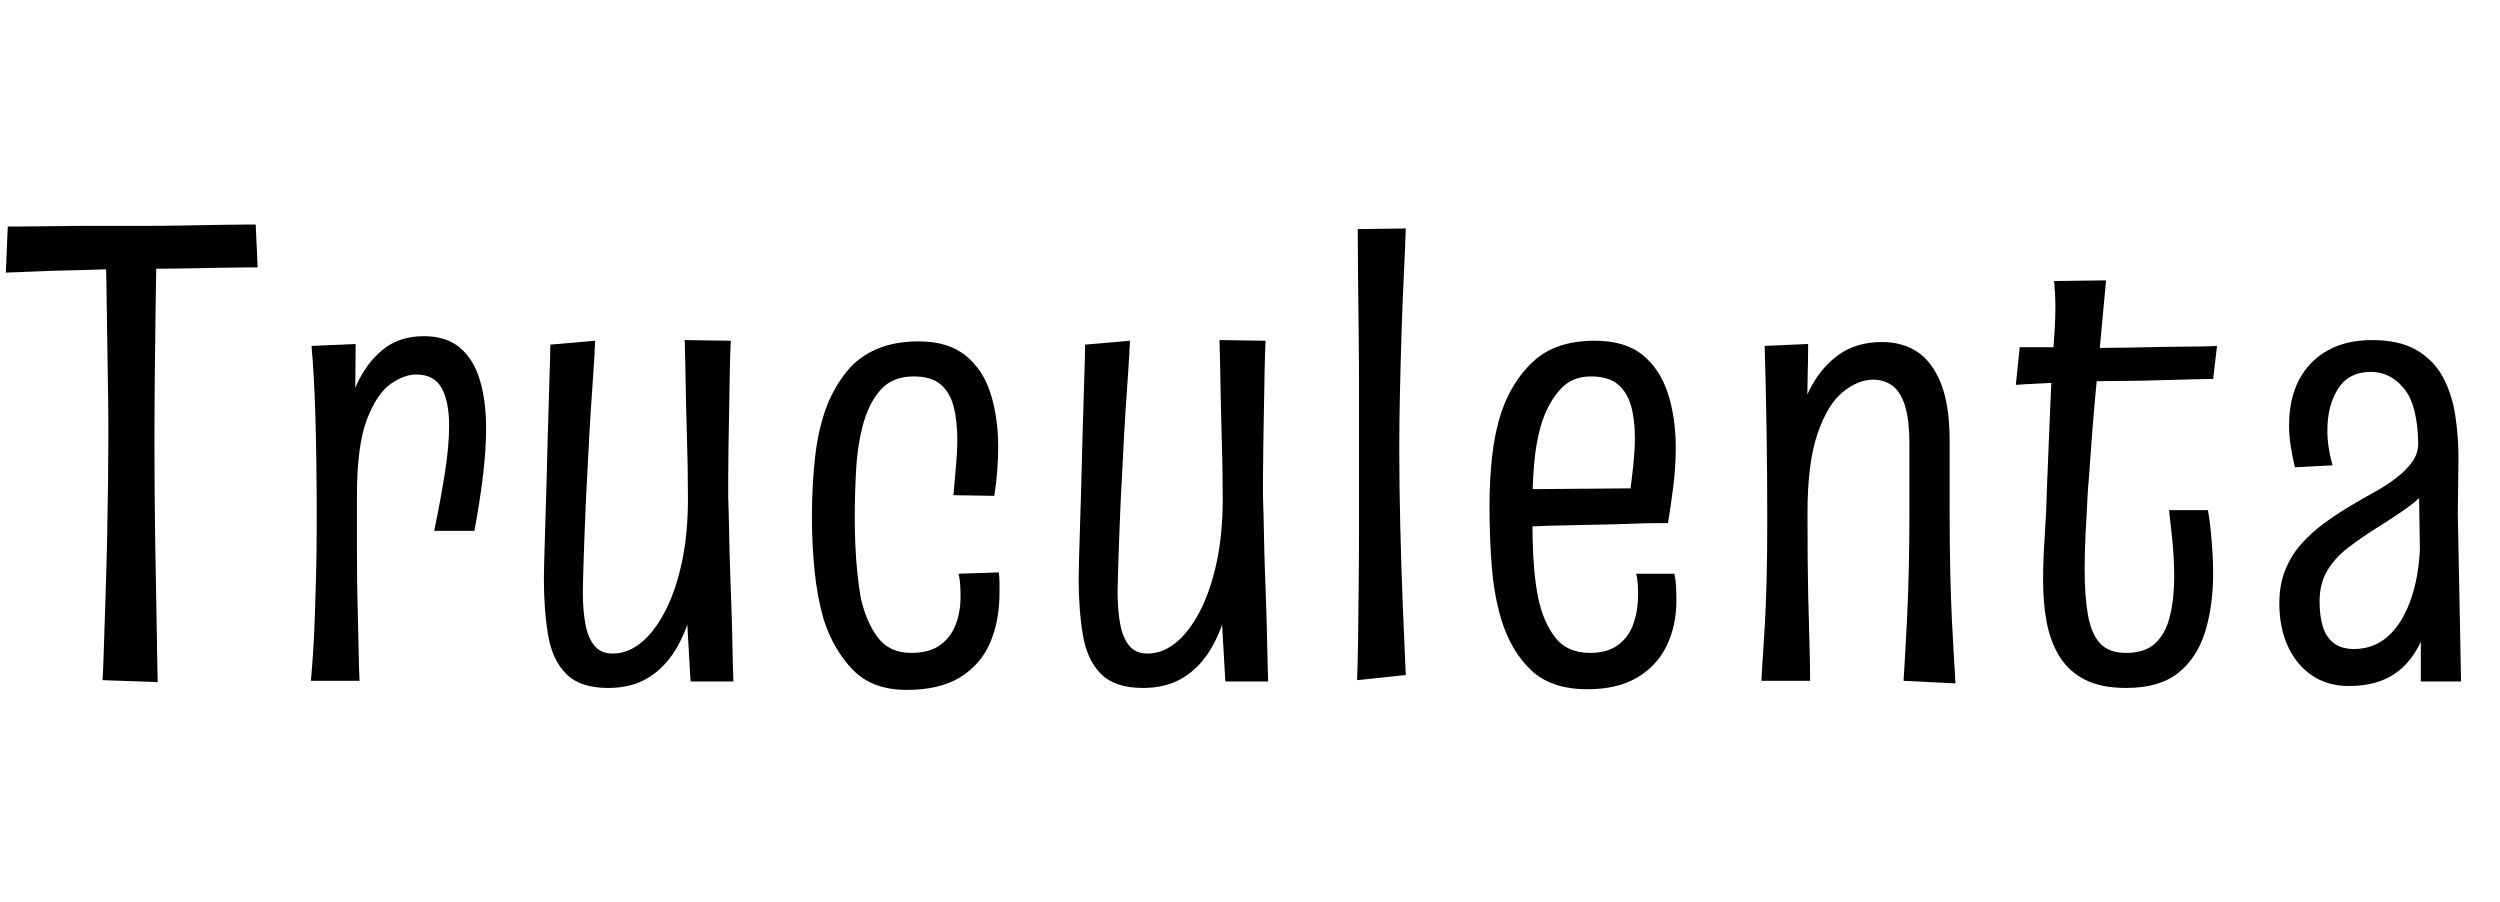 <svg width="53.928" height="19.46" viewBox="0 0 53.928 19.46" xmlns="http://www.w3.org/2000/svg"><path transform="translate(0 14.7) scale(.014 -.014)" d="m158 2q1 15 2 48.5t2.5 77 2.5 90 1.5 89.5 0.5 74q0 44-1 96.5t-1.5 99.5-1.5 77.5-1 30.5l80-1t-0.5-16-1-44.5-1-67.5-1-86-0.5-98 0.5-104 1.5-101 1.5-86 1-60 0.5-22zm-149 628 3 71t20 0 49 0.5 58 0.5 47 0q15 0 40 0t54 0.5 55 1 42.5 0.5 16.5 0l3-66t-15.5 0-39.5-0.5-51.5-1-52-0.5-39.5 0-38.5-1-49.5-1.5-49.5-1.5-38-1.5-14.5-0.5z"/><path transform="translate(5.67 14.7) scale(.014 -.014)" d="m264 232q10 48 16.5 89.5t6.5 72.5q0 37-11.5 58t-39.5 21q-18 0-39-14.5t-36.5-54.5-15.5-117l-39-42q1 25 4 62t11 76 23 73 40.5 55 63.5 21q35 0 56-18t30.5-50 9.5-74q0-34-5-74.5t-13-83.5zm-190-231q2 22 3.5 45t2.5 51.5 2 65 1 84.5q0 46-0.5 86t-1.5 73.5-2.5 61-3.5 49.5l68 3q0-22-0.5-56t0-78.5 2.5-98.5q0-47 0-89.5t1-79.5 1.5-66.5 1.5-50.5z"/><path transform="translate(10.78 14.7) scale(.014 -.014)" d="m167-10q-43 0-64.5 21.5t-28 60-6.5 87.5q0 5 0.5 25.5t1.5 51.5 2 66q1 40 2 77t2 67 1.5 49.5 0.5 23.5l69 6q-1-25-3-53t-4-59-3.5-63-3.5-67q-1-25-2-47.5t-1.5-41.5-1-33.5-0.5-22.5q0-28 4-49.5t14-33.5 28-12q23 0 43.5 16.5t37 48 26 75.5 9.5 98l24 7q0-47-4-91.5t-13-82-26-65.5-42.5-43.5-61.5-15.5zm127 10-6 105q2 44 2 88t0 88q0 23-0.5 51.5t-1.5 60.5-1.5 65.5-1.5 67.5l71-1q-1-20-1.5-47t-1-57-1-58-0.5-49 0-30q1-28 1.5-56.5t1.5-57 2-57 1.5-56.5 1.5-57z"/><path transform="translate(16.688 14.7) scale(.014 -.014)" d="m205-13q-53 0-83 31t-45 78q-10 35-14 75.5t-4 81.5q0 49 5 93.5t19 80.5q12 29 30 51t45.5 34 65.5 12q45 0 72-22t38.5-59 11.5-82q0-18-1.5-37t-4.5-38l-63 1q2 23 4 45t2 41q0 28-5.5 50t-20 34.5-41.5 12.5q-33 0-51.5-21t-27.5-56q-8-31-10-68t-2-74q0-22 1-43t3-40.5 5-37.5q8-37 26-61.5t52-24.5q28 0 44.5 12t24 31.5 7.5 43.5q0 8-0.5 17t-2.5 18l62 2q1-8 1-15.5t0-15.5q0-44-14.5-77.5t-46-53-82.5-19.5z"/><path transform="translate(22.316 14.7) scale(.014 -.014)" d="m167-10q-43 0-64.5 21.5t-28 60-6.5 87.5q0 5 0.5 25.5t1.5 51.5 2 66q1 40 2 77t2 67 1.5 49.5 0.5 23.5l69 6q-1-25-3-53t-4-59-3.5-63-3.5-67q-1-25-2-47.5t-1.5-41.5-1-33.5-0.5-22.5q0-28 4-49.5t14-33.5 28-12q23 0 43.5 16.5t37 48 26 75.5 9.5 98l24 7q0-47-4-91.5t-13-82-26-65.5-42.5-43.5-61.5-15.5zm127 10-6 105q2 44 2 88t0 88q0 23-0.5 51.5t-1.5 60.5-1.5 65.5-1.5 67.5l71-1q-1-20-1.5-47t-1-57-1-58-0.5-49 0-30q1-28 1.5-56.5t1.5-57 2-57 1.5-56.5 1.5-57z"/><path transform="translate(28.224 14.7) scale(.014 -.014)" d="m75 2q1 23 1.5 62t1 87.5 0.5 101.5 0 104q0 39 0 85t-0.5 92.5-1 88.5-0.5 74l74 1q-1-31-3-72.5t-3.5-88.5-2.5-93-1-86q0-53 1.5-117.5t4-125.5 4.5-105z"/><path transform="translate(31.304 14.7) scale(.014 -.014)" d="m210-12q-56 0-87 29.5t-46 78.5q-11 37-14.5 81.5t-3.5 92.5q0 40 4 76.5t14 67.5q17 50 51 80.5t93 30.5q47 0 74-22t39-59.5 12-83.5q0-28-3.5-57t-8.5-59l-58 51q3 22 5 42.5t2 38.5q0 28-6 49t-20.5 33-41.5 12q-29 0-47-20t-28-50q-9-28-12-63t-3-68q0-25 0.5-50t2.5-47.5 6-42.5q8-38 26.5-61.5t53.5-23.5q27 0 43.5 12.5t23.5 33 7 43.5q0 8-0.5 16.5t-2.5 16.5h59q2-10 2.5-20.5t0.5-20.5q0-39-15-70t-45.5-49-76.5-18zm-124 249-1 59 249 2v-54t-15.5 0-41-1-58-1.5-67-1.5-66.5-3z"/><path transform="translate(36.96 14.7) scale(.014 -.014)" d="m373-3-80 4q1 17 2.5 41.5t3 56.5 2.5 71.5 1 86.5q0 13 0 30t0 37 0 42q0 38-7 59.5t-19.5 30.5-29.5 9q-23 0-46.5-19t-39-64-15.5-123l-38-47q0 37 3 79t12 83 26 75 44.5 54 67.5 20q31 0 54-15t36.5-48.5 13.5-88.5q0-38 0-54t0-25 0-28q0-55 1-96.5t2.5-73 3-55 2.5-42.5zm-299 4q1 21 2.5 42t3 48.5 2.5 64.5 1 91q0 73-1 134.5t-2 98.5-1 37l67 3q0-22-1-63t-1-92.5 1-105.5q0-77 1-123t2-76 1-59z"/><path transform="translate(43.106 14.7) scale(.014 -.014)" d="m197-10q-39 0-64 13t-39 36-19.5 52.5-5.5 63.5q0 32 2.5 68.5t3.5 76.5q3 76 5 123.5t4 75.5 3 46 1 33.5-2 38.5l80 1q-4-44-8.5-91.5t-8.5-91.5-6.5-81-4.5-60q-2-35-3.5-65t-1.5-56q0-41 5-70t18.5-44 40.5-15q29 0 45 15t22.5 42 6.5 60q0 16-1 33t-3 34.5-4 35.5h60q3-17 4.5-33.5t2.5-32.5 1-31q0-51-12.5-91t-41.5-63-80-23zm-170 467 6 58q-2 0 9.5 0t30 0 38.5-0.5 34.5-0.5 18.5 0q19 0 42 0.5t46 1 42.5 0.5 31 0.5 11.5 0.5l-6-51t-9 0-24.5-0.5-35-1-40-1-40.5-0.5q-24 0-51-1t-50.5-2-38.5-2-15-1z"/><path transform="translate(48.51 14.7) scale(.014 -.014)" d="m265 0v113l-4 254q-1 59-22 84.5t-51 25.5q-34 0-50.5-26t-16.5-64q0-13 2-26.5t6-27.5l-58-3q-4 17-6.5 33t-2.5 31q0 41 15 70t43.5 45.5 69.5 16.5q42 0 68.5-15.5t40.5-41.5 19-58.5 5-65.5l-1-87 5-258zm-111-7q-33 0-57 16.5t-37 45-13 65.5q0 29 9 51.5t24.5 40 34.5 31.5 39 26 39 22.5 34 22 24.5 24.5 9.5 29l36-7q0-32-15-54t-37.5-38-48.5-32q-22-14-42.5-29.5t-32.5-35.5-12-48q0-22 5-38.5t17-25.5 31-9q32 0 54.5 21.5t35 60.5 12.5 90l32 63q0-74-6.5-128.5t-22.5-91-43.5-54.5-69.5-18z"/></svg>